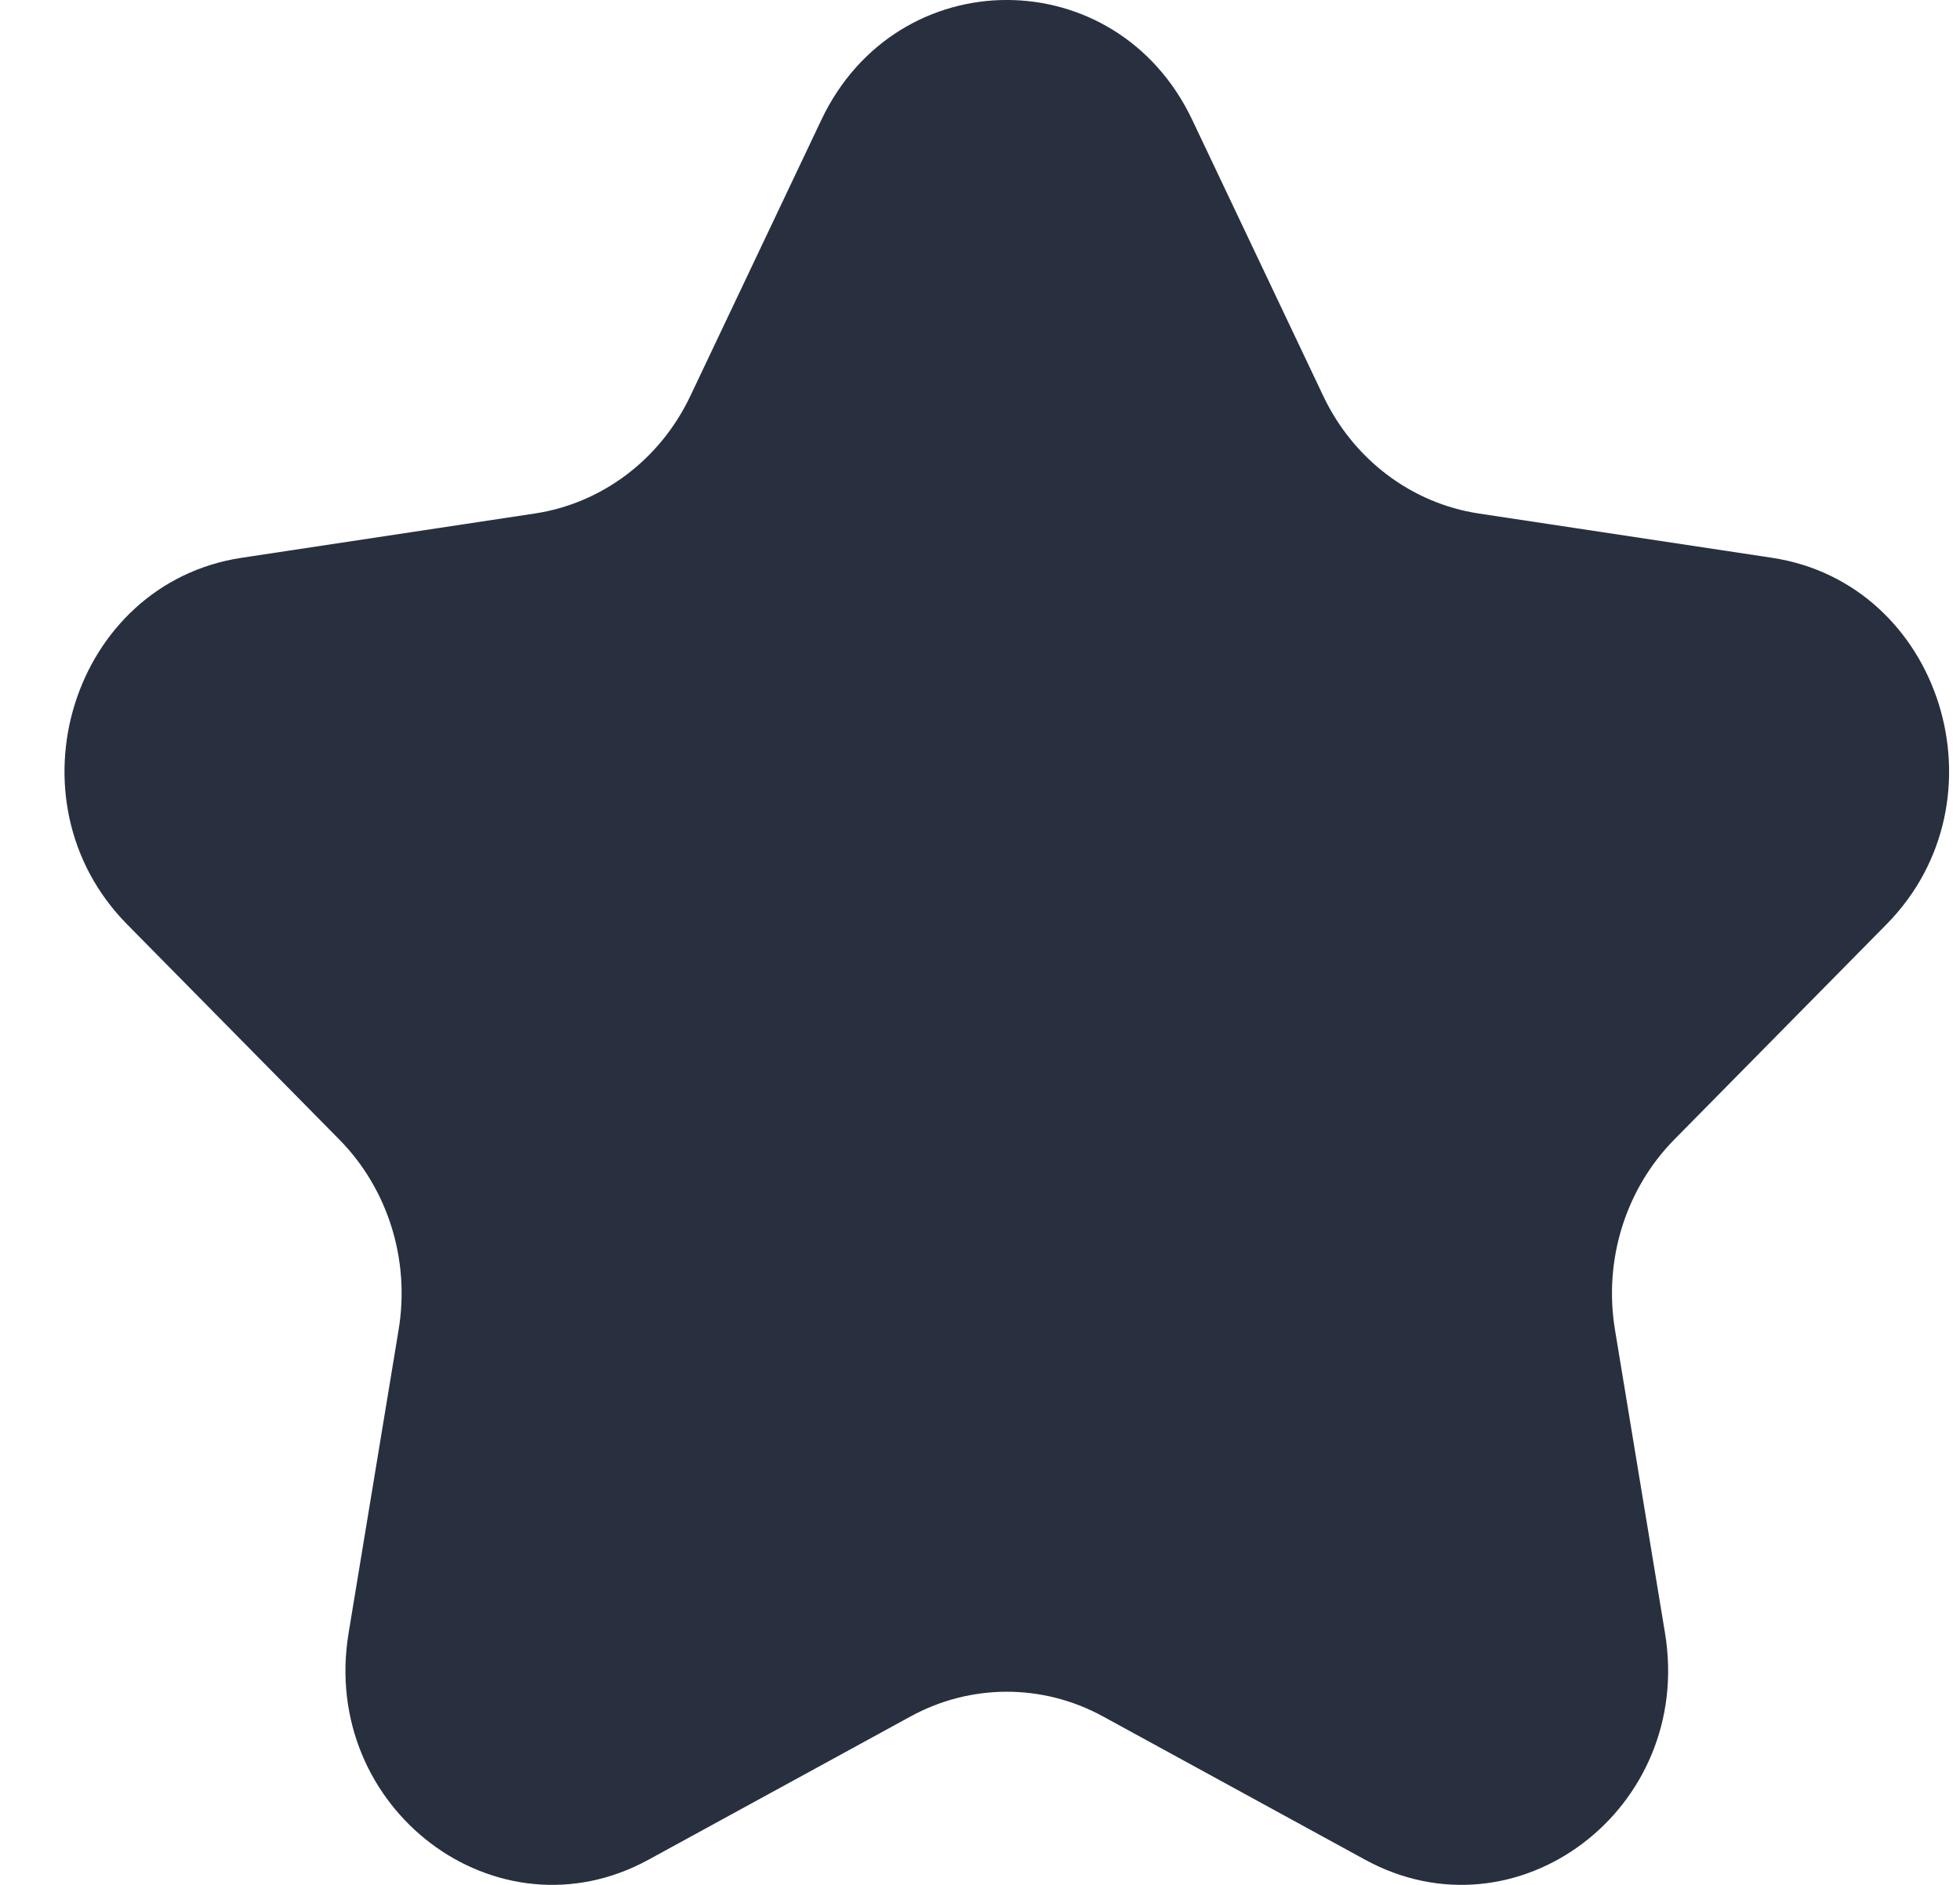 <svg width="26" height="25" viewBox="0 0 26 25" fill="none" xmlns="http://www.w3.org/2000/svg">
<path d="M10.896 1.589C11.902 -0.53 14.809 -0.53 15.815 1.589L17.553 5.251C17.952 6.093 18.724 6.676 19.617 6.811L23.505 7.398C25.754 7.738 26.652 10.612 25.024 12.261L22.212 15.112C21.565 15.767 21.27 16.711 21.423 17.636L22.087 21.661C22.471 23.99 20.12 25.766 18.108 24.666L14.632 22.766C13.833 22.329 12.878 22.329 12.079 22.766L8.603 24.666C6.591 25.766 4.24 23.99 4.624 21.661L5.288 17.636C5.441 16.711 5.146 15.767 4.499 15.112L1.687 12.261C0.059 10.612 0.957 7.738 3.206 7.398L7.093 6.811C7.987 6.676 8.759 6.093 9.158 5.251L10.896 1.589Z" fill="#28303F"/>
</svg>
